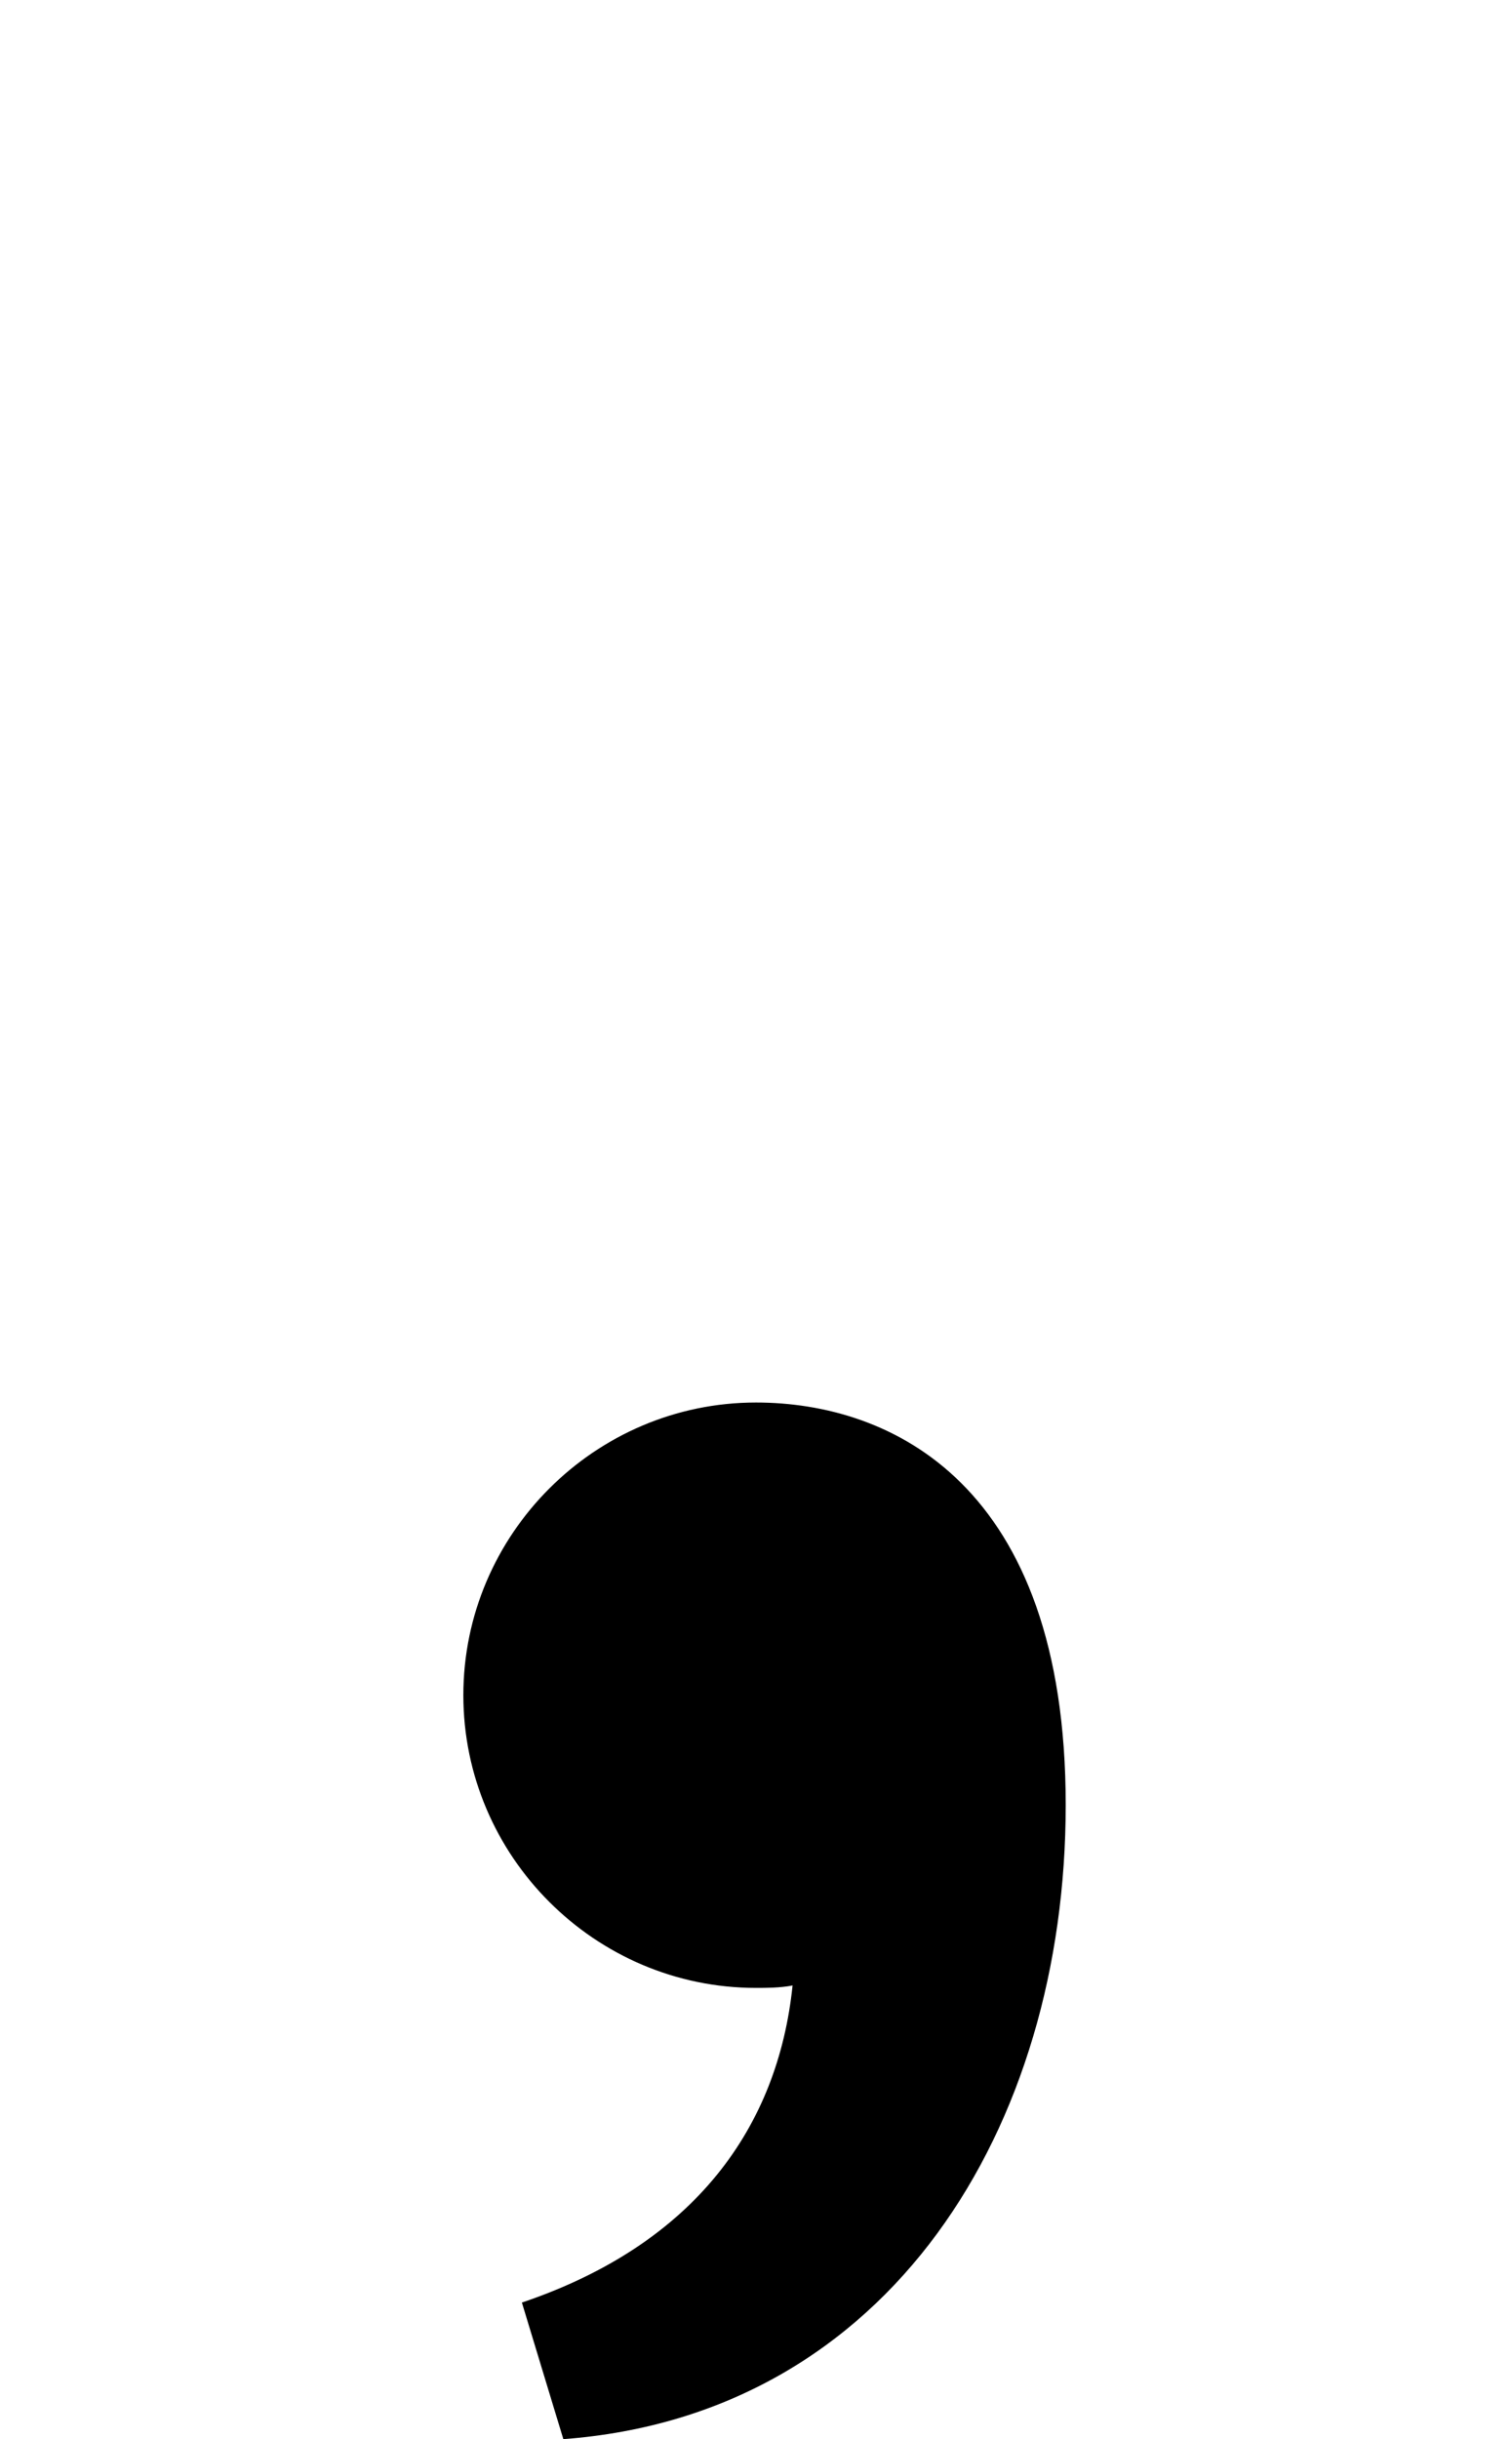 <svg xmlns="http://www.w3.org/2000/svg" width="620" height="1000" viewBox="0 0 620 1000">
  <path d="M325,814c-6,58-40,106-111,130l17,56c134-10,206-128,206-260s-72-165-127-165c-66,0-120,54-120,120s54,120,120,120c4,0,10,0,15-1Z" />
</svg>